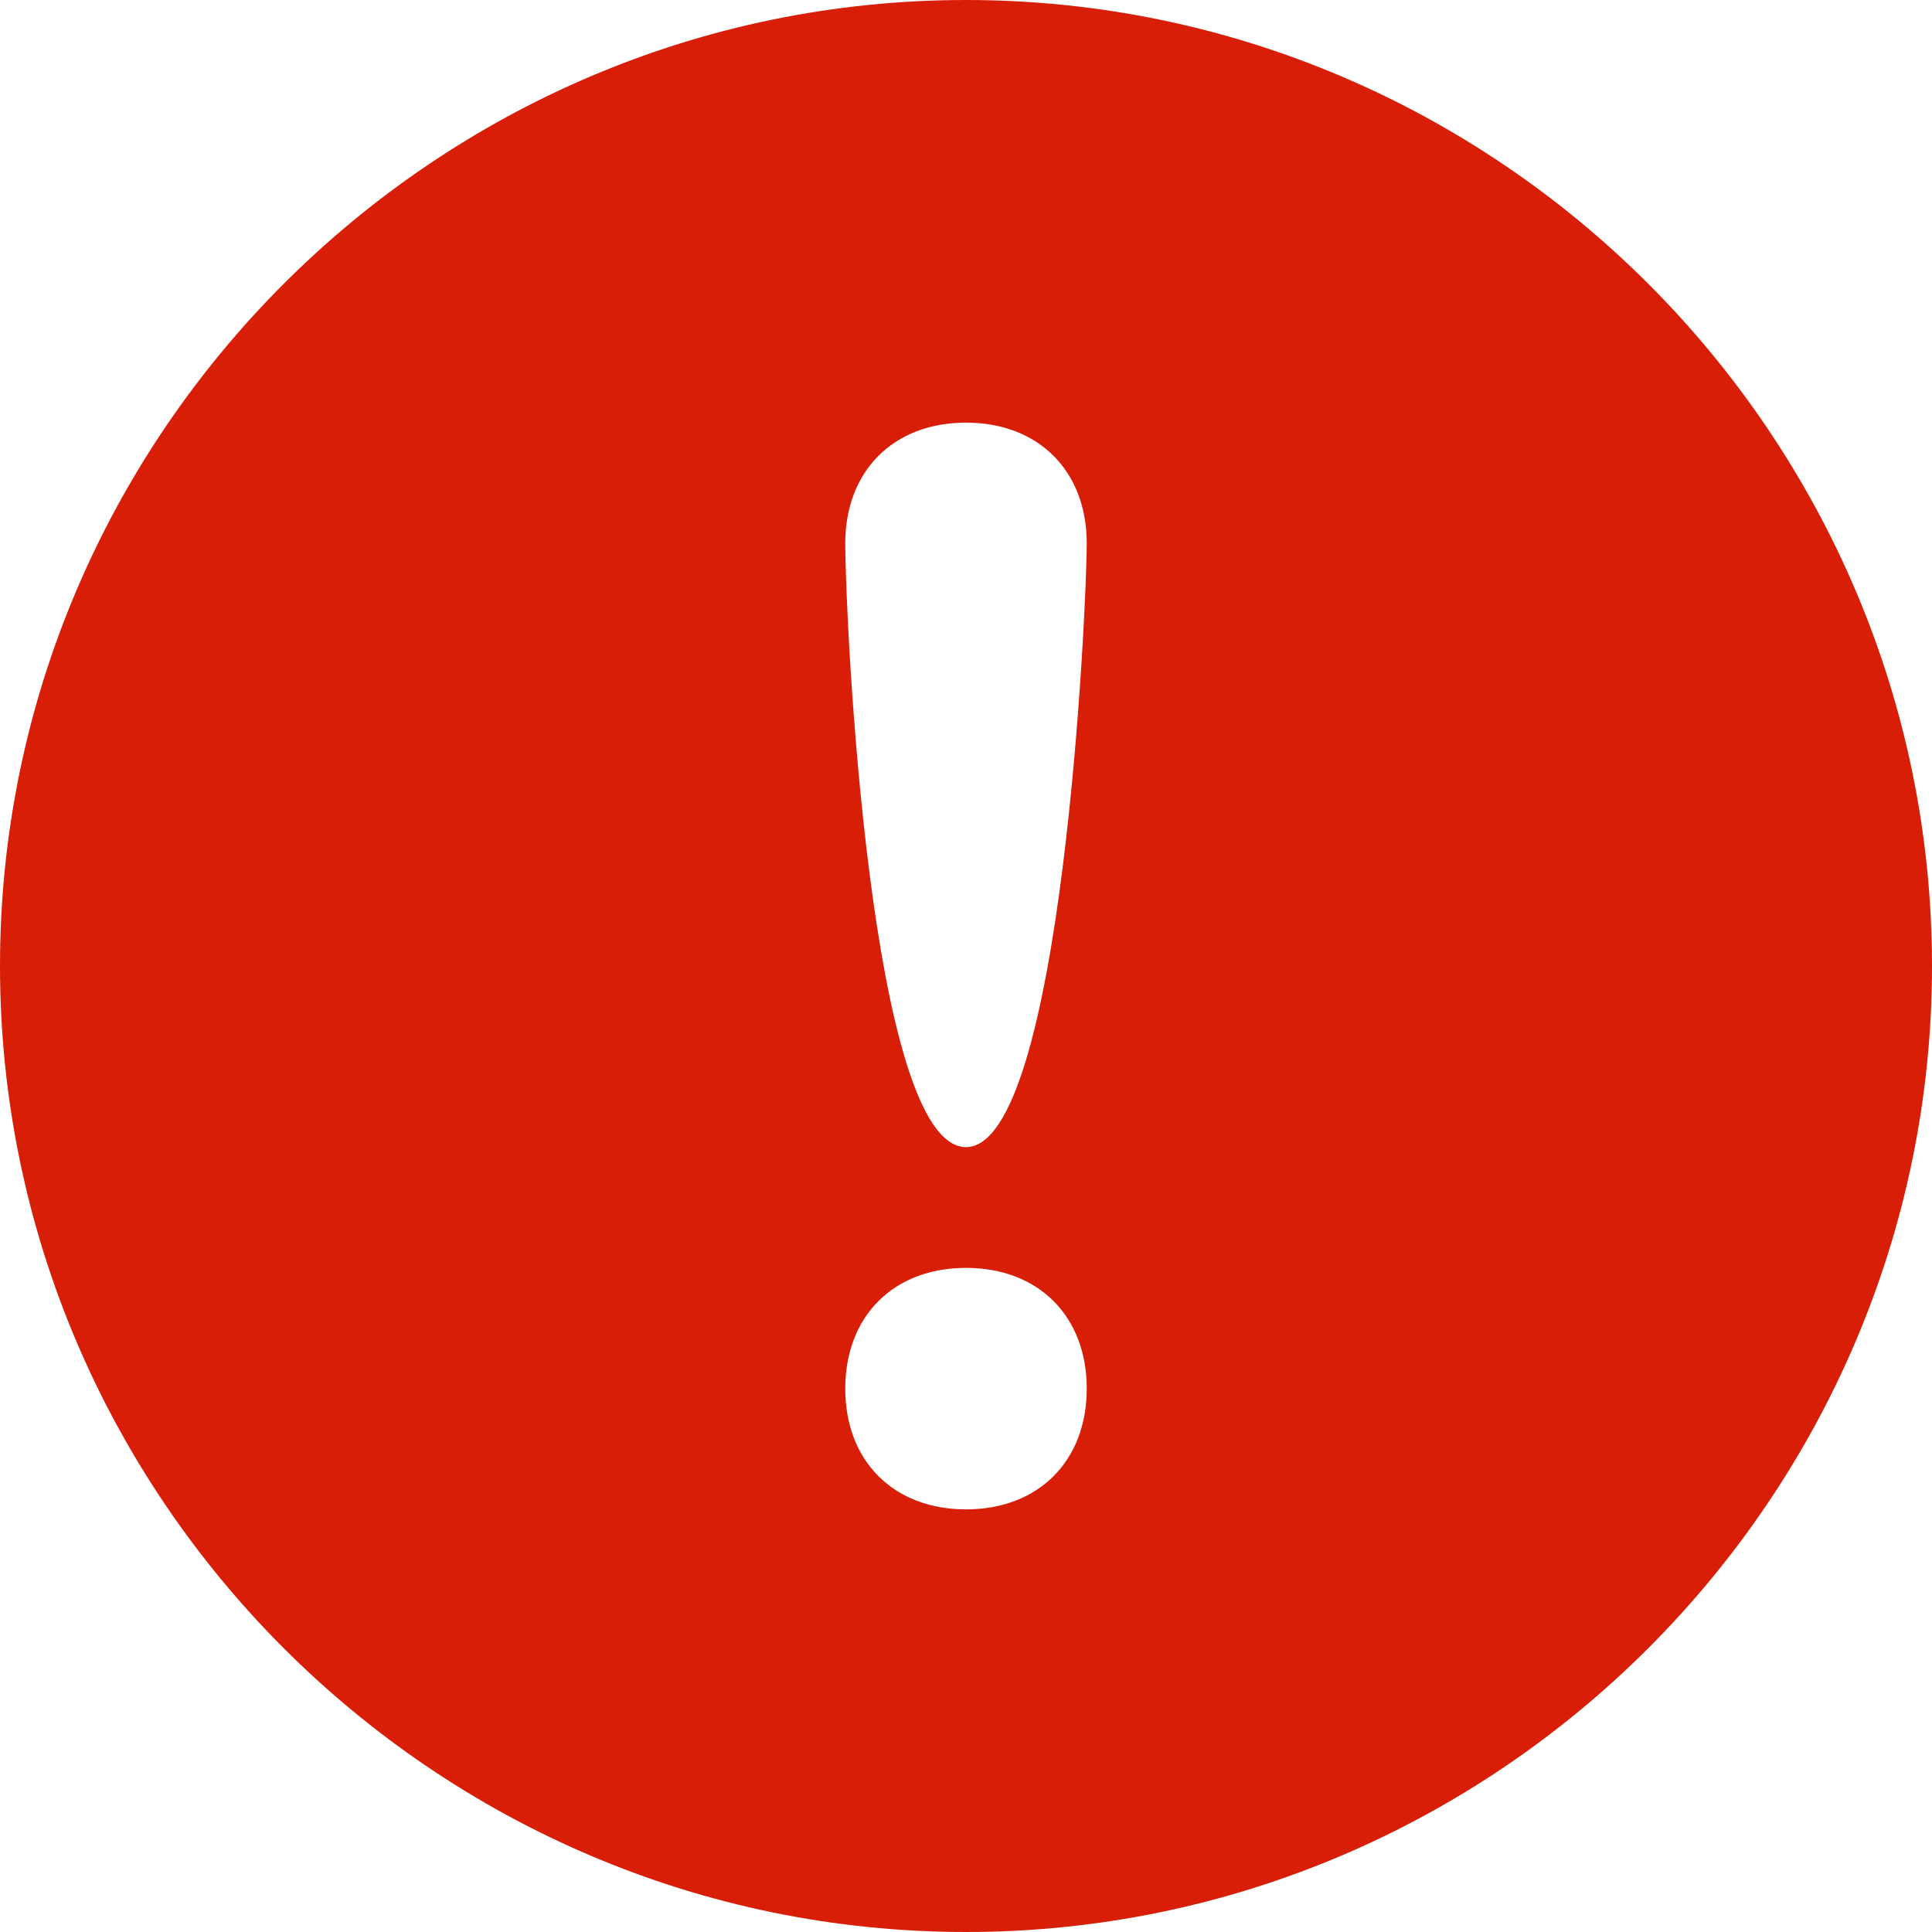 <svg t="1559632859621" class="icon" viewBox="0 0 1024 1024" version="1.1" xmlns="http://www.w3.org/2000/svg" p-id="2408" height="200" width="200"><path d="M512 0C230.4 0 0 230.4 0 512s230.4 512 512 512 512-230.4 512-512S793.6 0 512 0zM512 800c-38.4 0-64-25.6-64-64 0-38.4 25.6-64 64-64 38.4 0 64 25.6 64 64C576 774.4 550.4 800 512 800zM512 608c-51.2 0-64-281.6-64-320 0-38.4 25.6-64 64-64 38.4 0 64 25.6 64 64C576 320 563.2 608 512 608z" p-id="2409" fill="#d81e06"></path></svg>